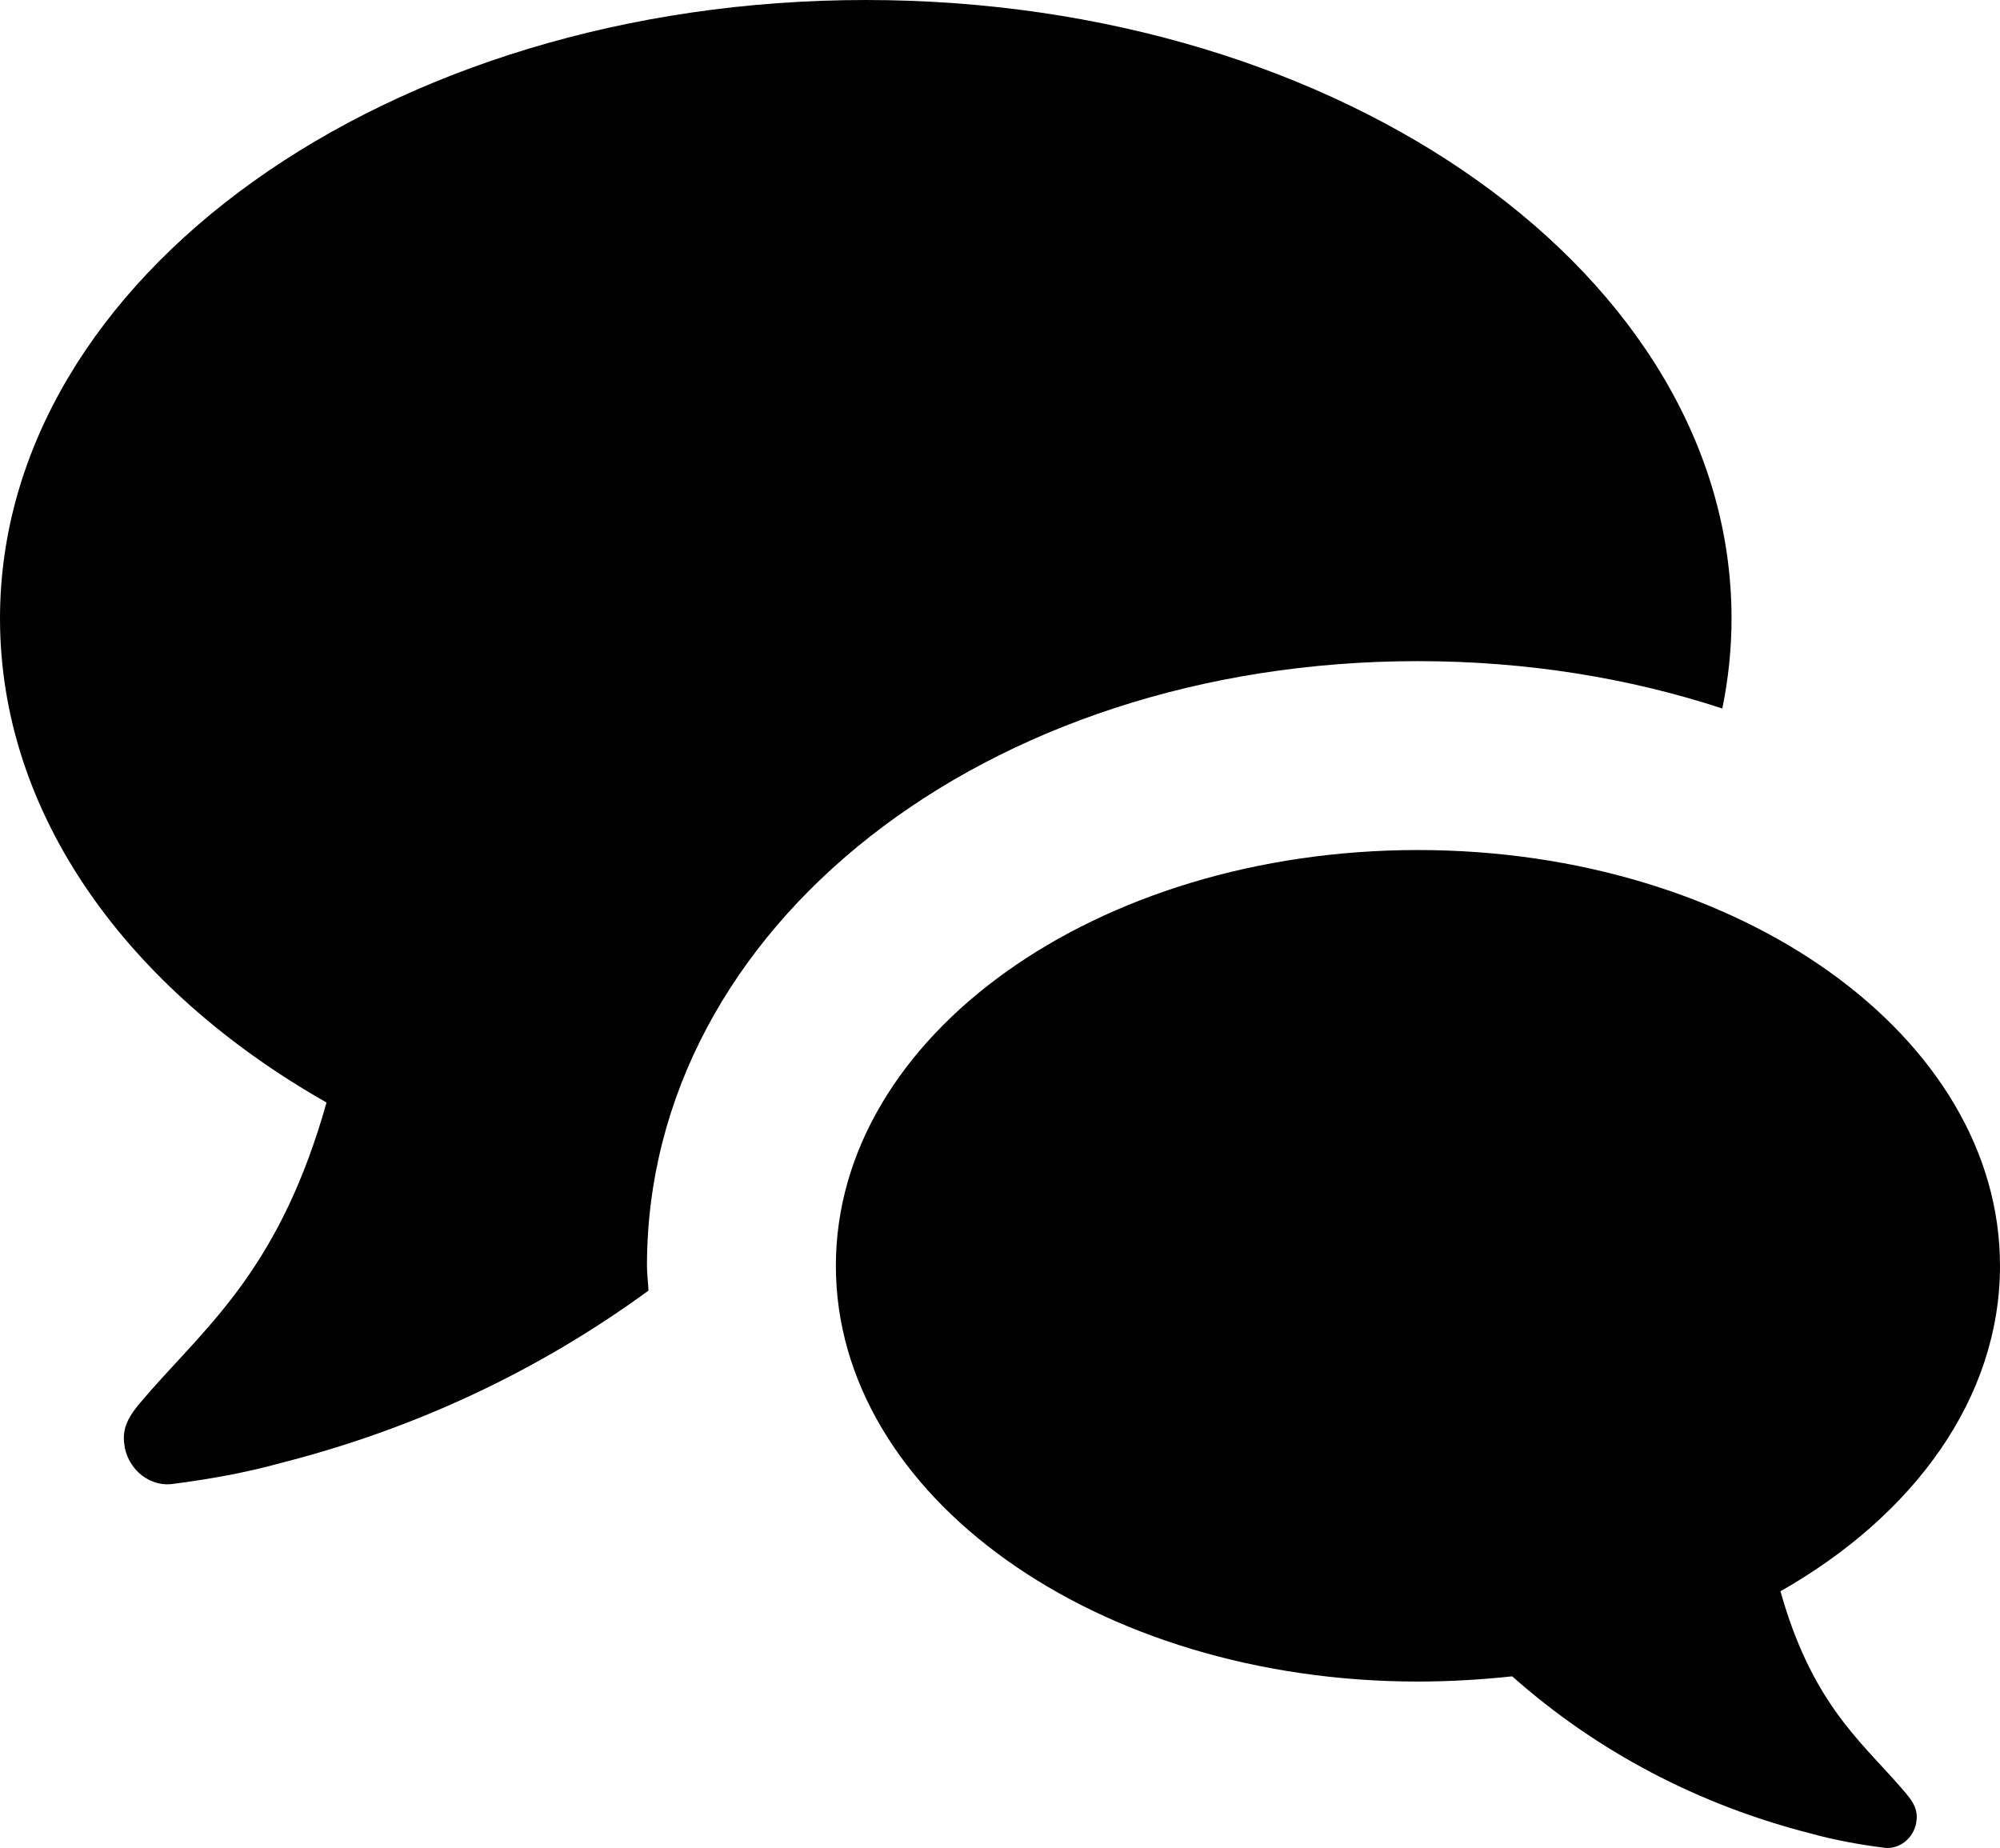 <svg xmlns="http://www.w3.org/2000/svg" version="1.1" x="0px" y="0px" viewBox="0 0 52.939 48.915" enable-background="new 0 0 52.939 48.915" xml:space="preserve"><path fill="#010101" d="M17.125 33.505c0-8.975 8.964-16.005 20.407-16.005 2.877 0 5.596 0.446 8.057 1.254 0.159-0.779 0.244-1.574 0.244-2.385C45.833 7.316 35.576 0 22.917 0S0 7.34 0 16.369c0 5.192 3.375 9.821 8.643 12.814 -1.201 4.271-3.043 5.807-4.653 7.623 -0.384 0.459-0.817 0.843-0.69 1.48 0 0 0 0 0 0.026 0.127 0.615 0.664 1.025 1.227 0.973 0.999-0.127 1.995-0.306 2.916-0.563 3.562-0.906 6.834-2.45 9.723-4.561C17.155 33.942 17.125 33.727 17.125 33.505z"/><path fill="#010101" d="M22.125 33.505c0-6.087 6.896-11.005 15.407-11.005s15.407 4.935 15.407 11.005c0 3.491-2.269 6.603-5.811 8.615 0.807 2.872 2.046 3.904 3.129 5.125 0.258 0.308 0.549 0.567 0.464 0.995 0 0 0 0 0 0.018 -0.085 0.414-0.446 0.689-0.825 0.654 -0.672-0.085-1.341-0.206-1.96-0.379 -2.976-0.757-5.658-2.166-7.909-4.161 -0.81 0.086-1.652 0.138-2.494 0.138C29.021 44.51 22.125 39.592 22.125 33.505z"/></svg>